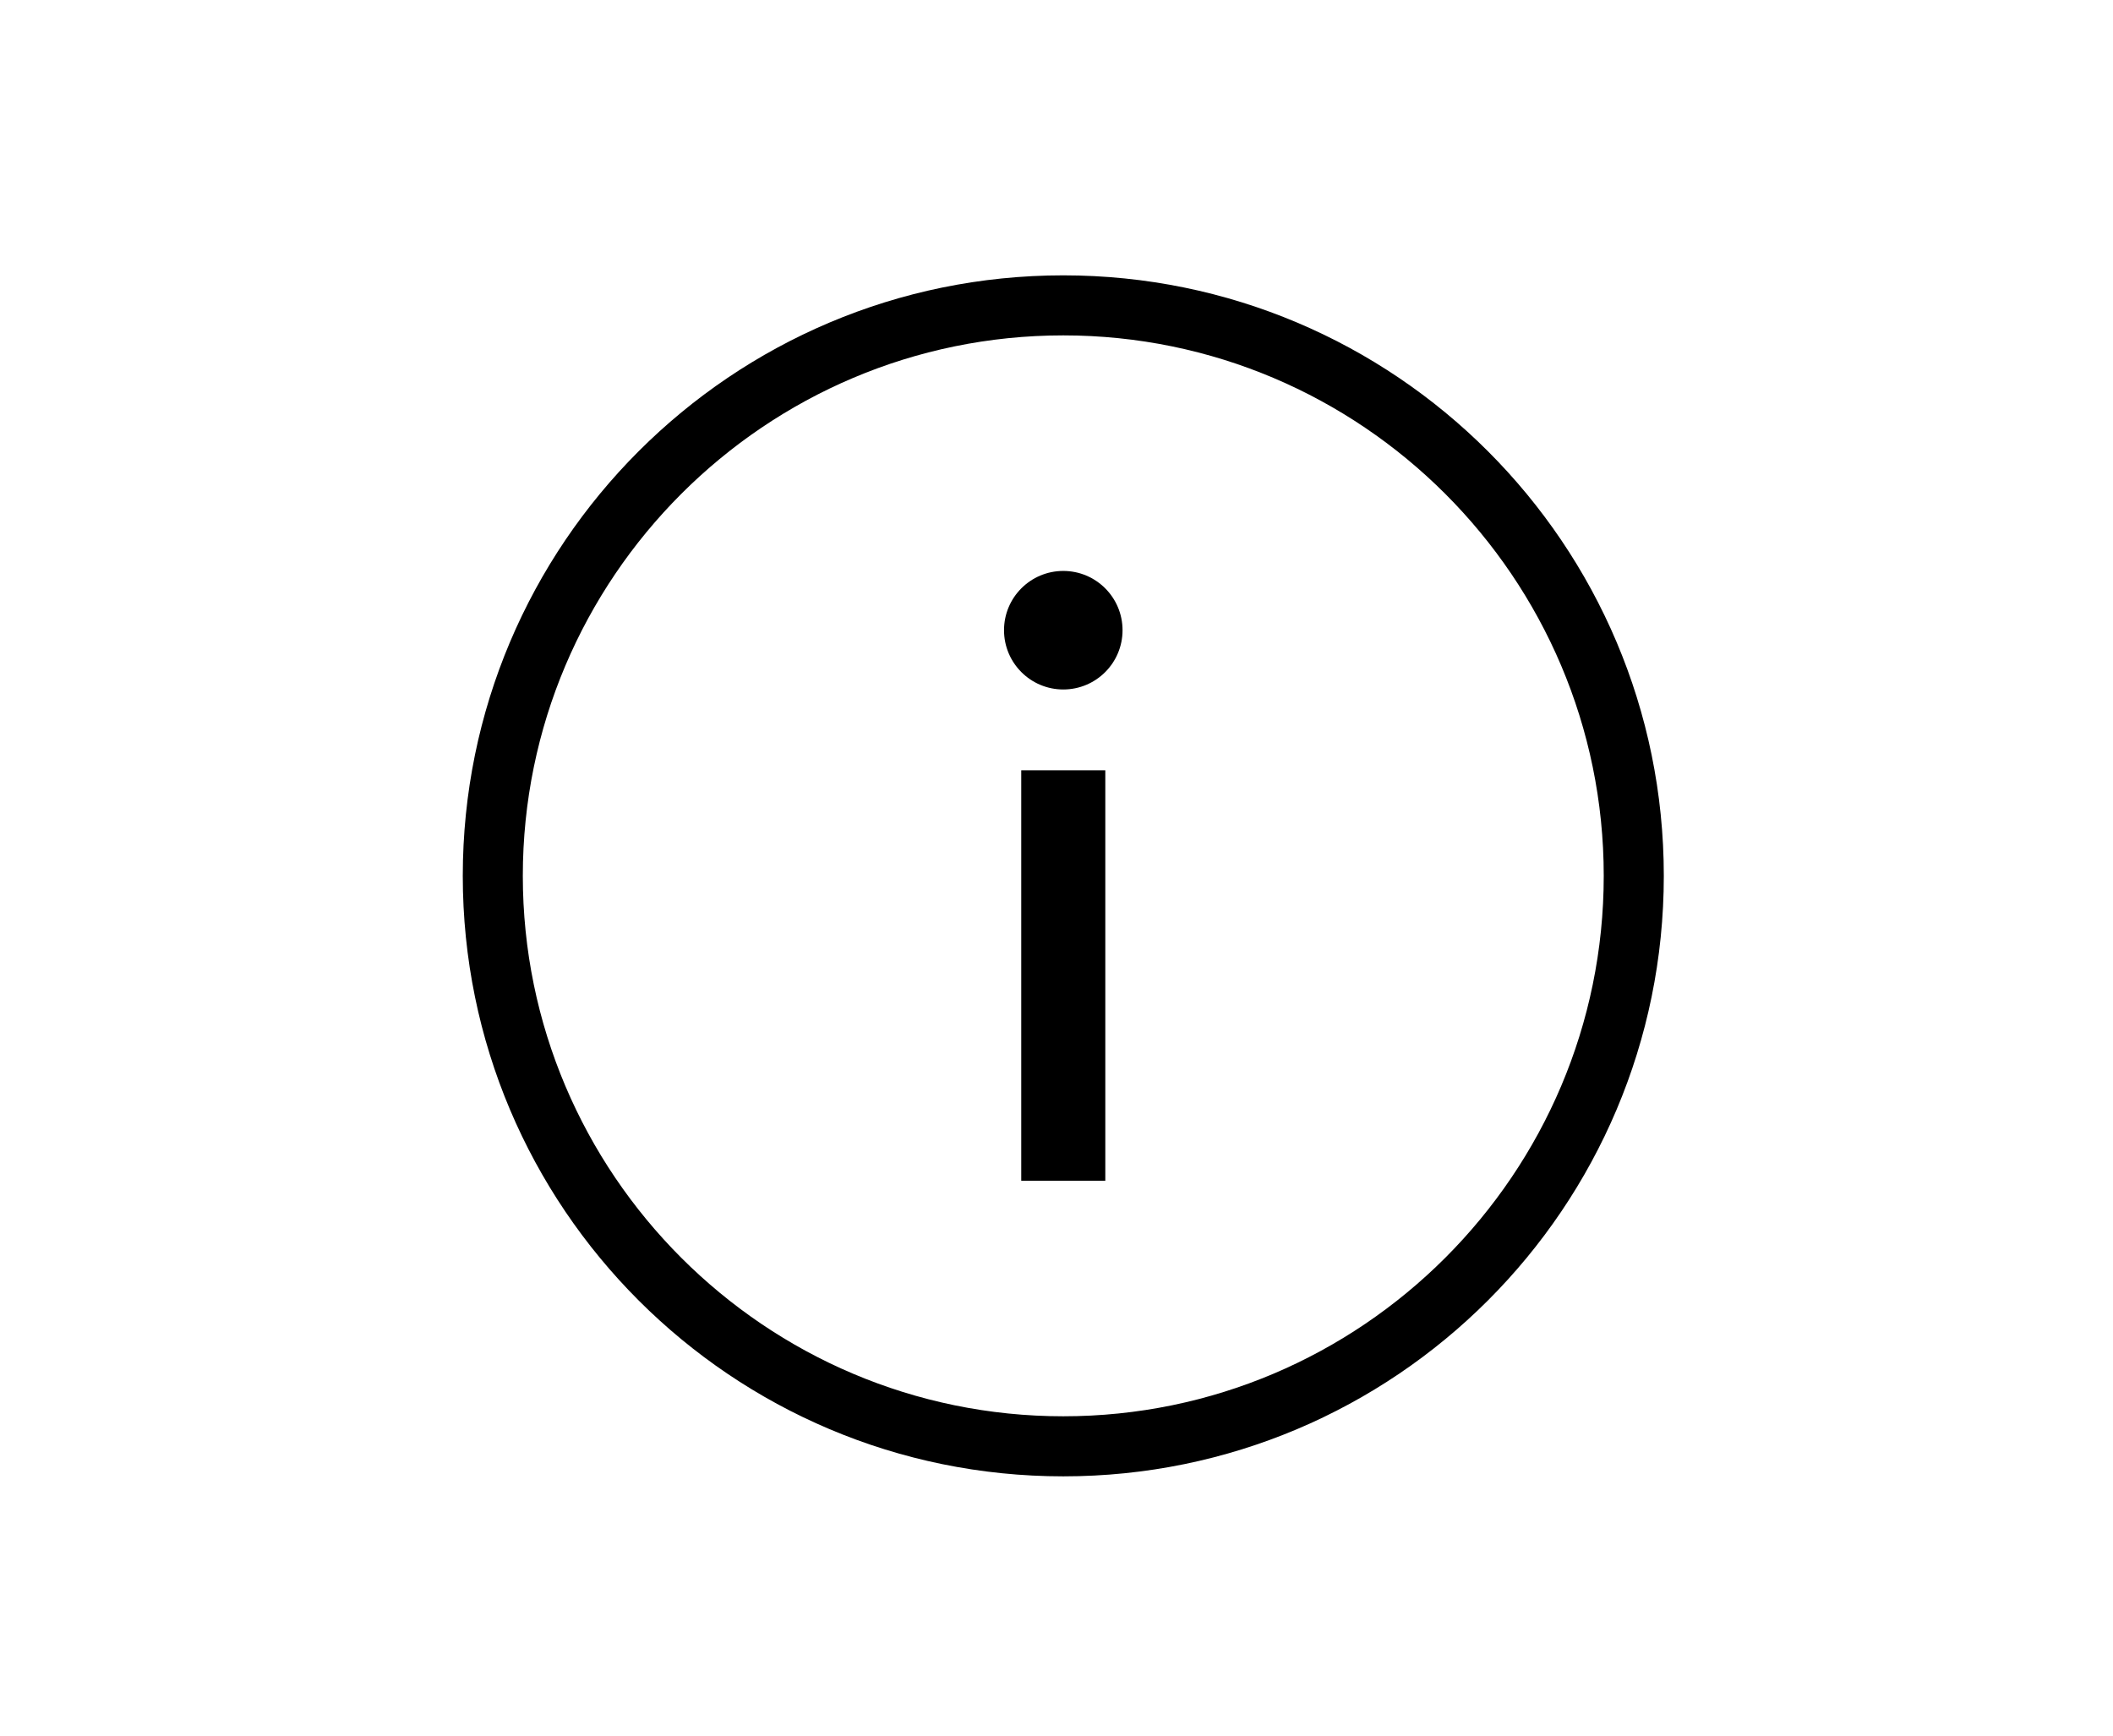 <?xml version="1.0" encoding="UTF-8" standalone="no"?>
<!DOCTYPE svg PUBLIC "-//W3C//DTD SVG 1.1//EN" "http://www.w3.org/Graphics/SVG/1.1/DTD/svg11.dtd">
<svg width="100%" height="100%" viewBox="0 0 700 575" version="1.1" xmlns="http://www.w3.org/2000/svg" xmlns:xlink="http://www.w3.org/1999/xlink" xml:space="preserve" xmlns:serif="http://www.serif.com/" style="fill-rule:evenodd;clip-rule:evenodd;stroke-linejoin:round;stroke-miterlimit:2;">
    <g>
        <path d="M371.88,208.78C371.88,219.624 363.091,228.417 352.247,228.417C341.403,228.417 332.614,219.624 332.614,208.78C332.614,197.94 341.403,189.147 352.247,189.147C363.091,189.147 371.88,197.94 371.88,208.78" style="fill-rule:nonzero;"/>
        <path d="M352.25,111.11C450.973,111.11 531.29,191.43 531.29,290.15C531.29,388.87 450.97,469.2 352.25,469.2C253.53,469.2 173.2,388.884 173.2,290.16C173.2,191.43 253.524,111.11 352.25,111.11M352.25,91.219C242.38,91.219 153.31,180.285 153.31,290.159C153.31,400.029 242.376,489.099 352.25,489.099C462.12,489.099 551.19,400.033 551.19,290.159C551.19,180.289 462.116,91.219 352.25,91.219Z" style="fill-rule:nonzero;"/>
        <rect x="338.32" y="255.19" width="27.848" height="135.99" style="fill-rule:nonzero;"/>
        <g id="t">
        </g>
        <g id="c">
        </g>
        <g id="a">
        </g>
        <g id="i">
        </g>
        <g id="b">
        </g>
        <g id="a1" serif:id="a">
        </g>
        <g id="h">
        </g>
        <g id="g">
        </g>
        <g id="f">
        </g>
        <g id="e">
        </g>
        <g id="s">
        </g>
        <g id="r">
        </g>
        <g id="q">
        </g>
        <g id="c1" serif:id="c">
        </g>
        <g id="d">
        </g>
        <g id="p">
        </g>
        <g id="b1" serif:id="b">
        </g>
        <g id="o">
        </g>
        <g id="a2" serif:id="a">
        </g>
        <g id="e1" serif:id="e">
        </g>
        <g id="d1" serif:id="d">
        </g>
        <g id="n">
        </g>
        <g id="m">
        </g>
        <g id="l">
        </g>
        <g id="c2" serif:id="c">
        </g>
        <g id="d2" serif:id="d">
        </g>
        <g id="k">
        </g>
        <g id="a3" serif:id="a">
        </g>
        <g id="j">
        </g>
        <g id="b2" serif:id="b">
        </g>
    </g>
</svg>
